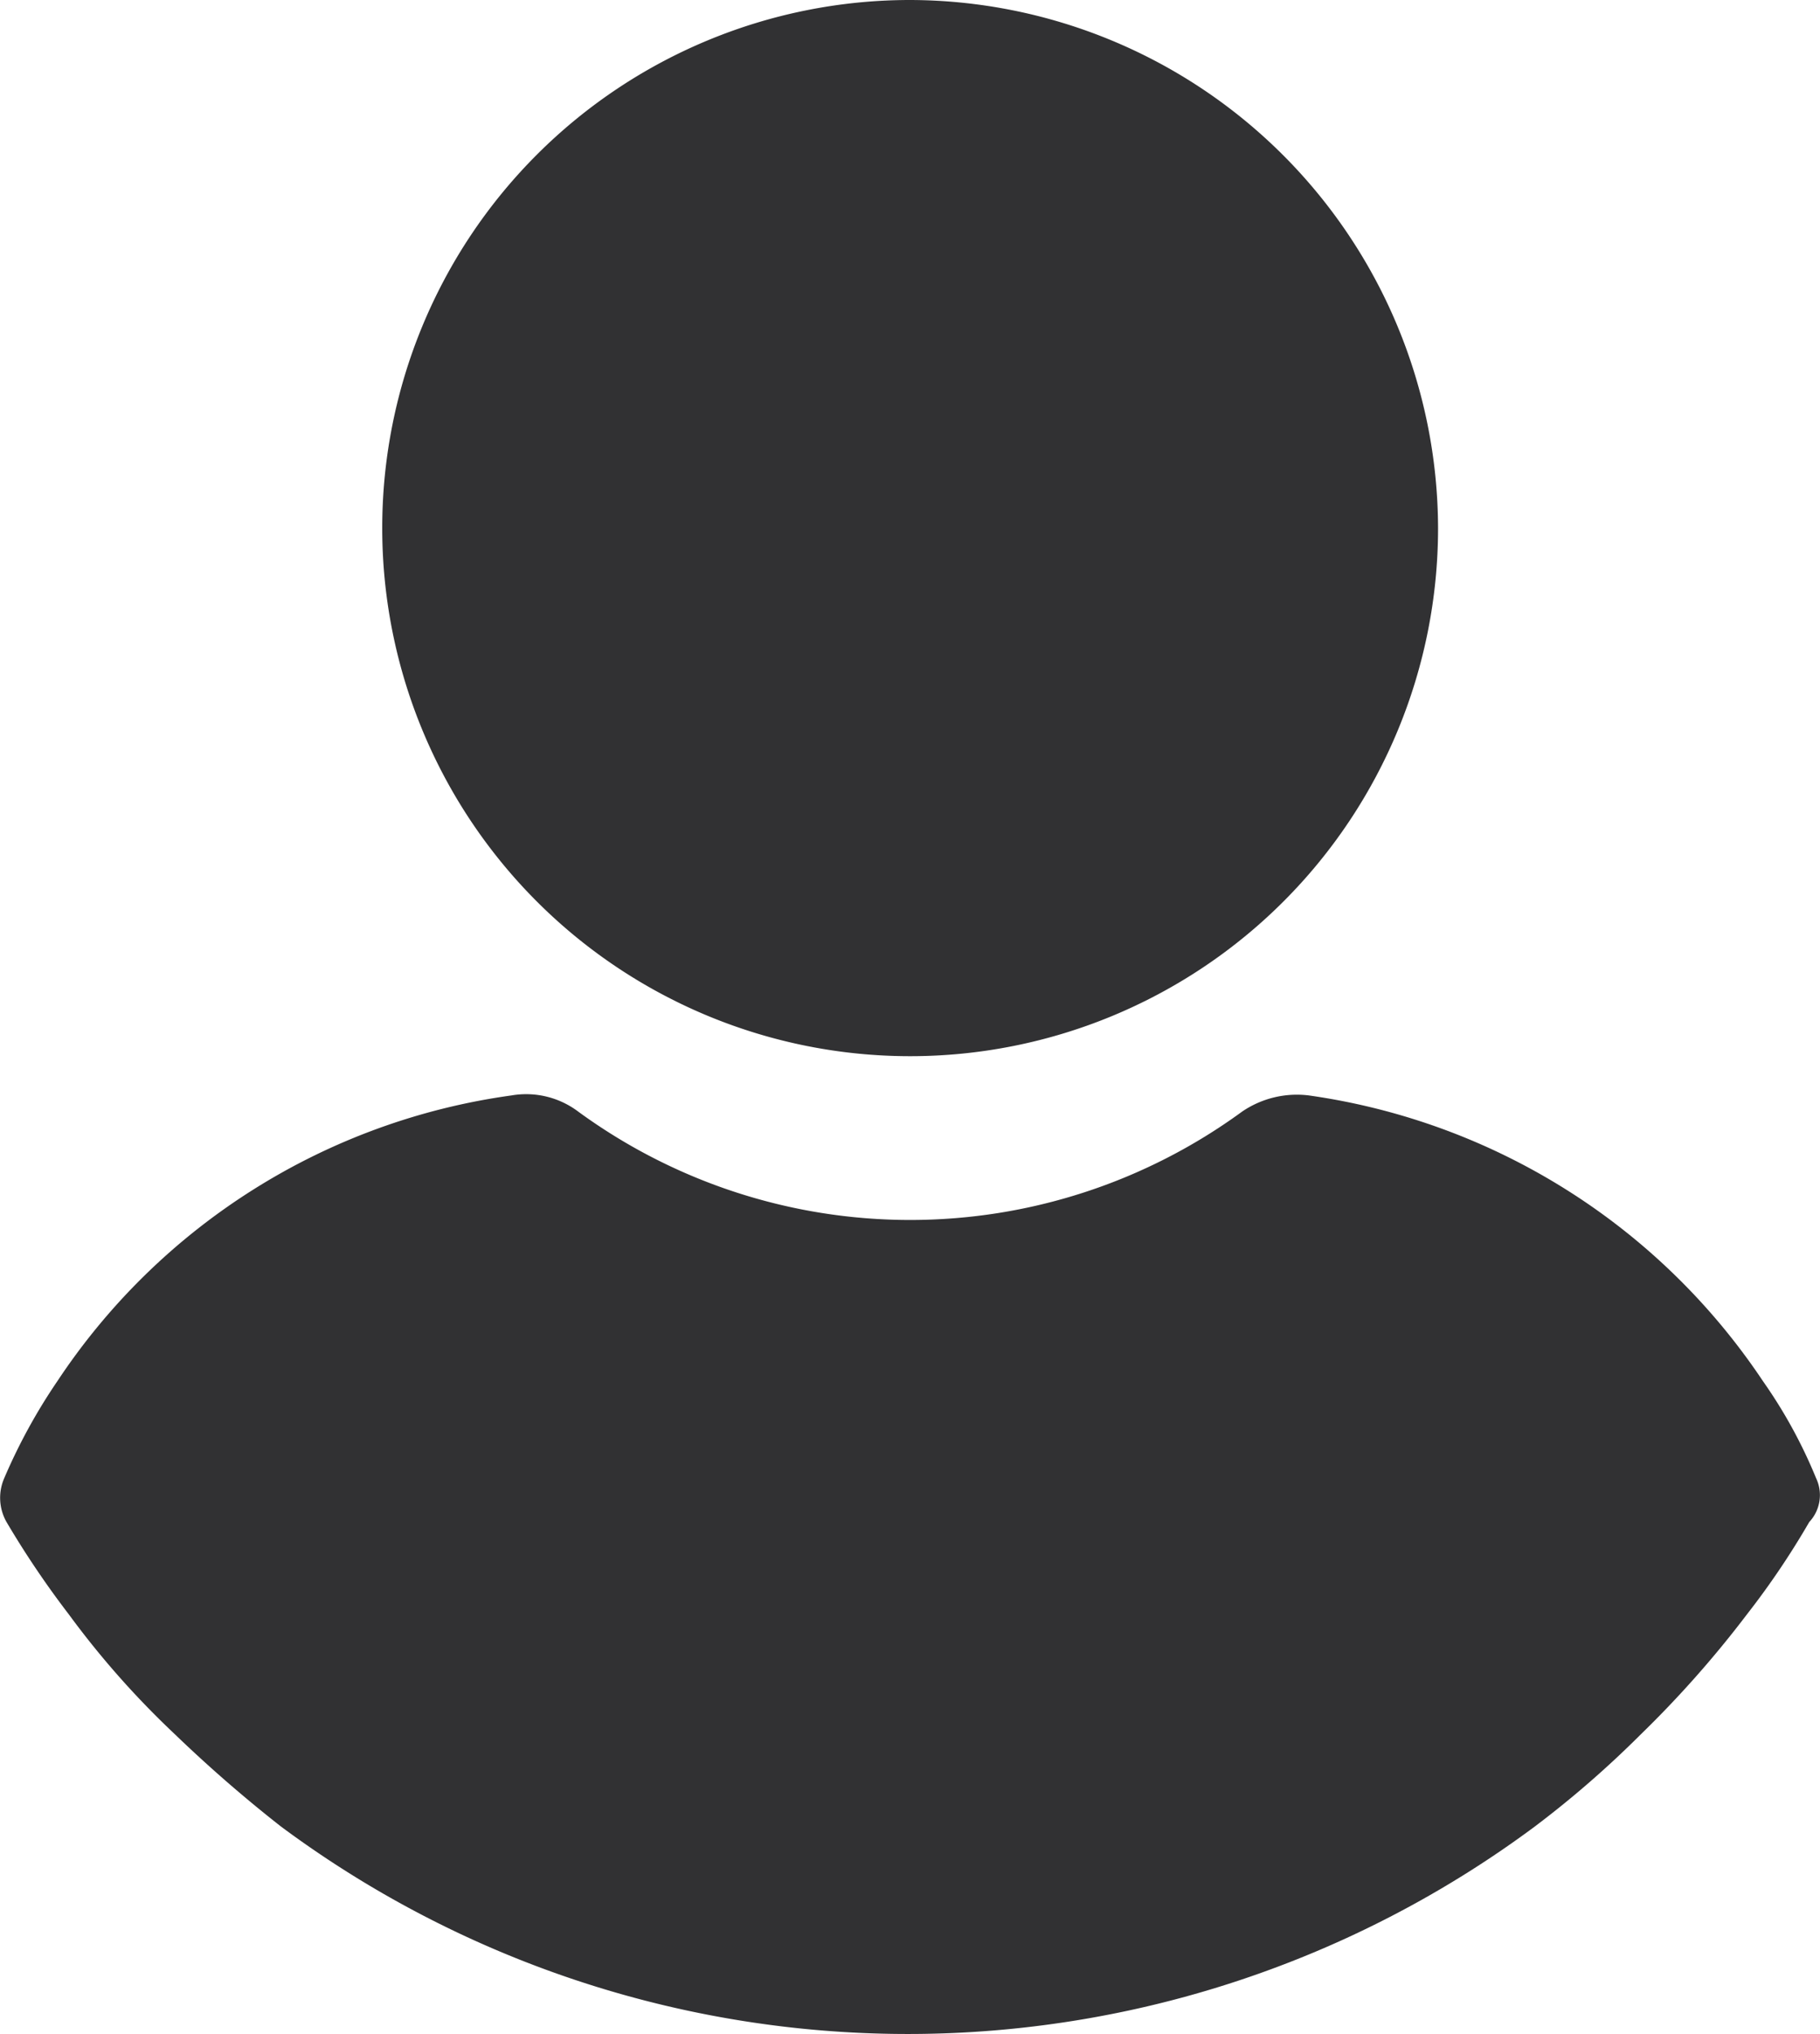<svg xmlns="http://www.w3.org/2000/svg" width="128" height="143" viewBox="0 0 128 143"><g transform="translate(26.882)"><path d="M147.919,0a37.128,37.128,0,1,0,37.128,37.128A37.226,37.226,0,0,0,147.919,0Z" transform="translate(-110.791)" fill="#313133"/></g><g transform="translate(0 76.912)"><path d="M151.891,274.855a34.619,34.619,0,0,0-3.729-6.81,46.149,46.149,0,0,0-31.939-20.1,6.834,6.834,0,0,0-4.7,1.135,39.575,39.575,0,0,1-46.693,0,6.083,6.083,0,0,0-4.7-1.135,45.814,45.814,0,0,0-31.939,20.1,39.913,39.913,0,0,0-3.729,6.81,3.448,3.448,0,0,0,.162,3.081A64.7,64.7,0,0,0,29,284.421a61.624,61.624,0,0,0,7.458,8.431,97.179,97.179,0,0,0,7.458,6.485,73.934,73.934,0,0,0,88.2,0,71.275,71.275,0,0,0,7.458-6.485,74.883,74.883,0,0,0,7.458-8.431,56.861,56.861,0,0,0,4.377-6.485A2.767,2.767,0,0,0,151.891,274.855Z" transform="translate(-24.165 -247.841)" fill="#313133"/></g></svg>